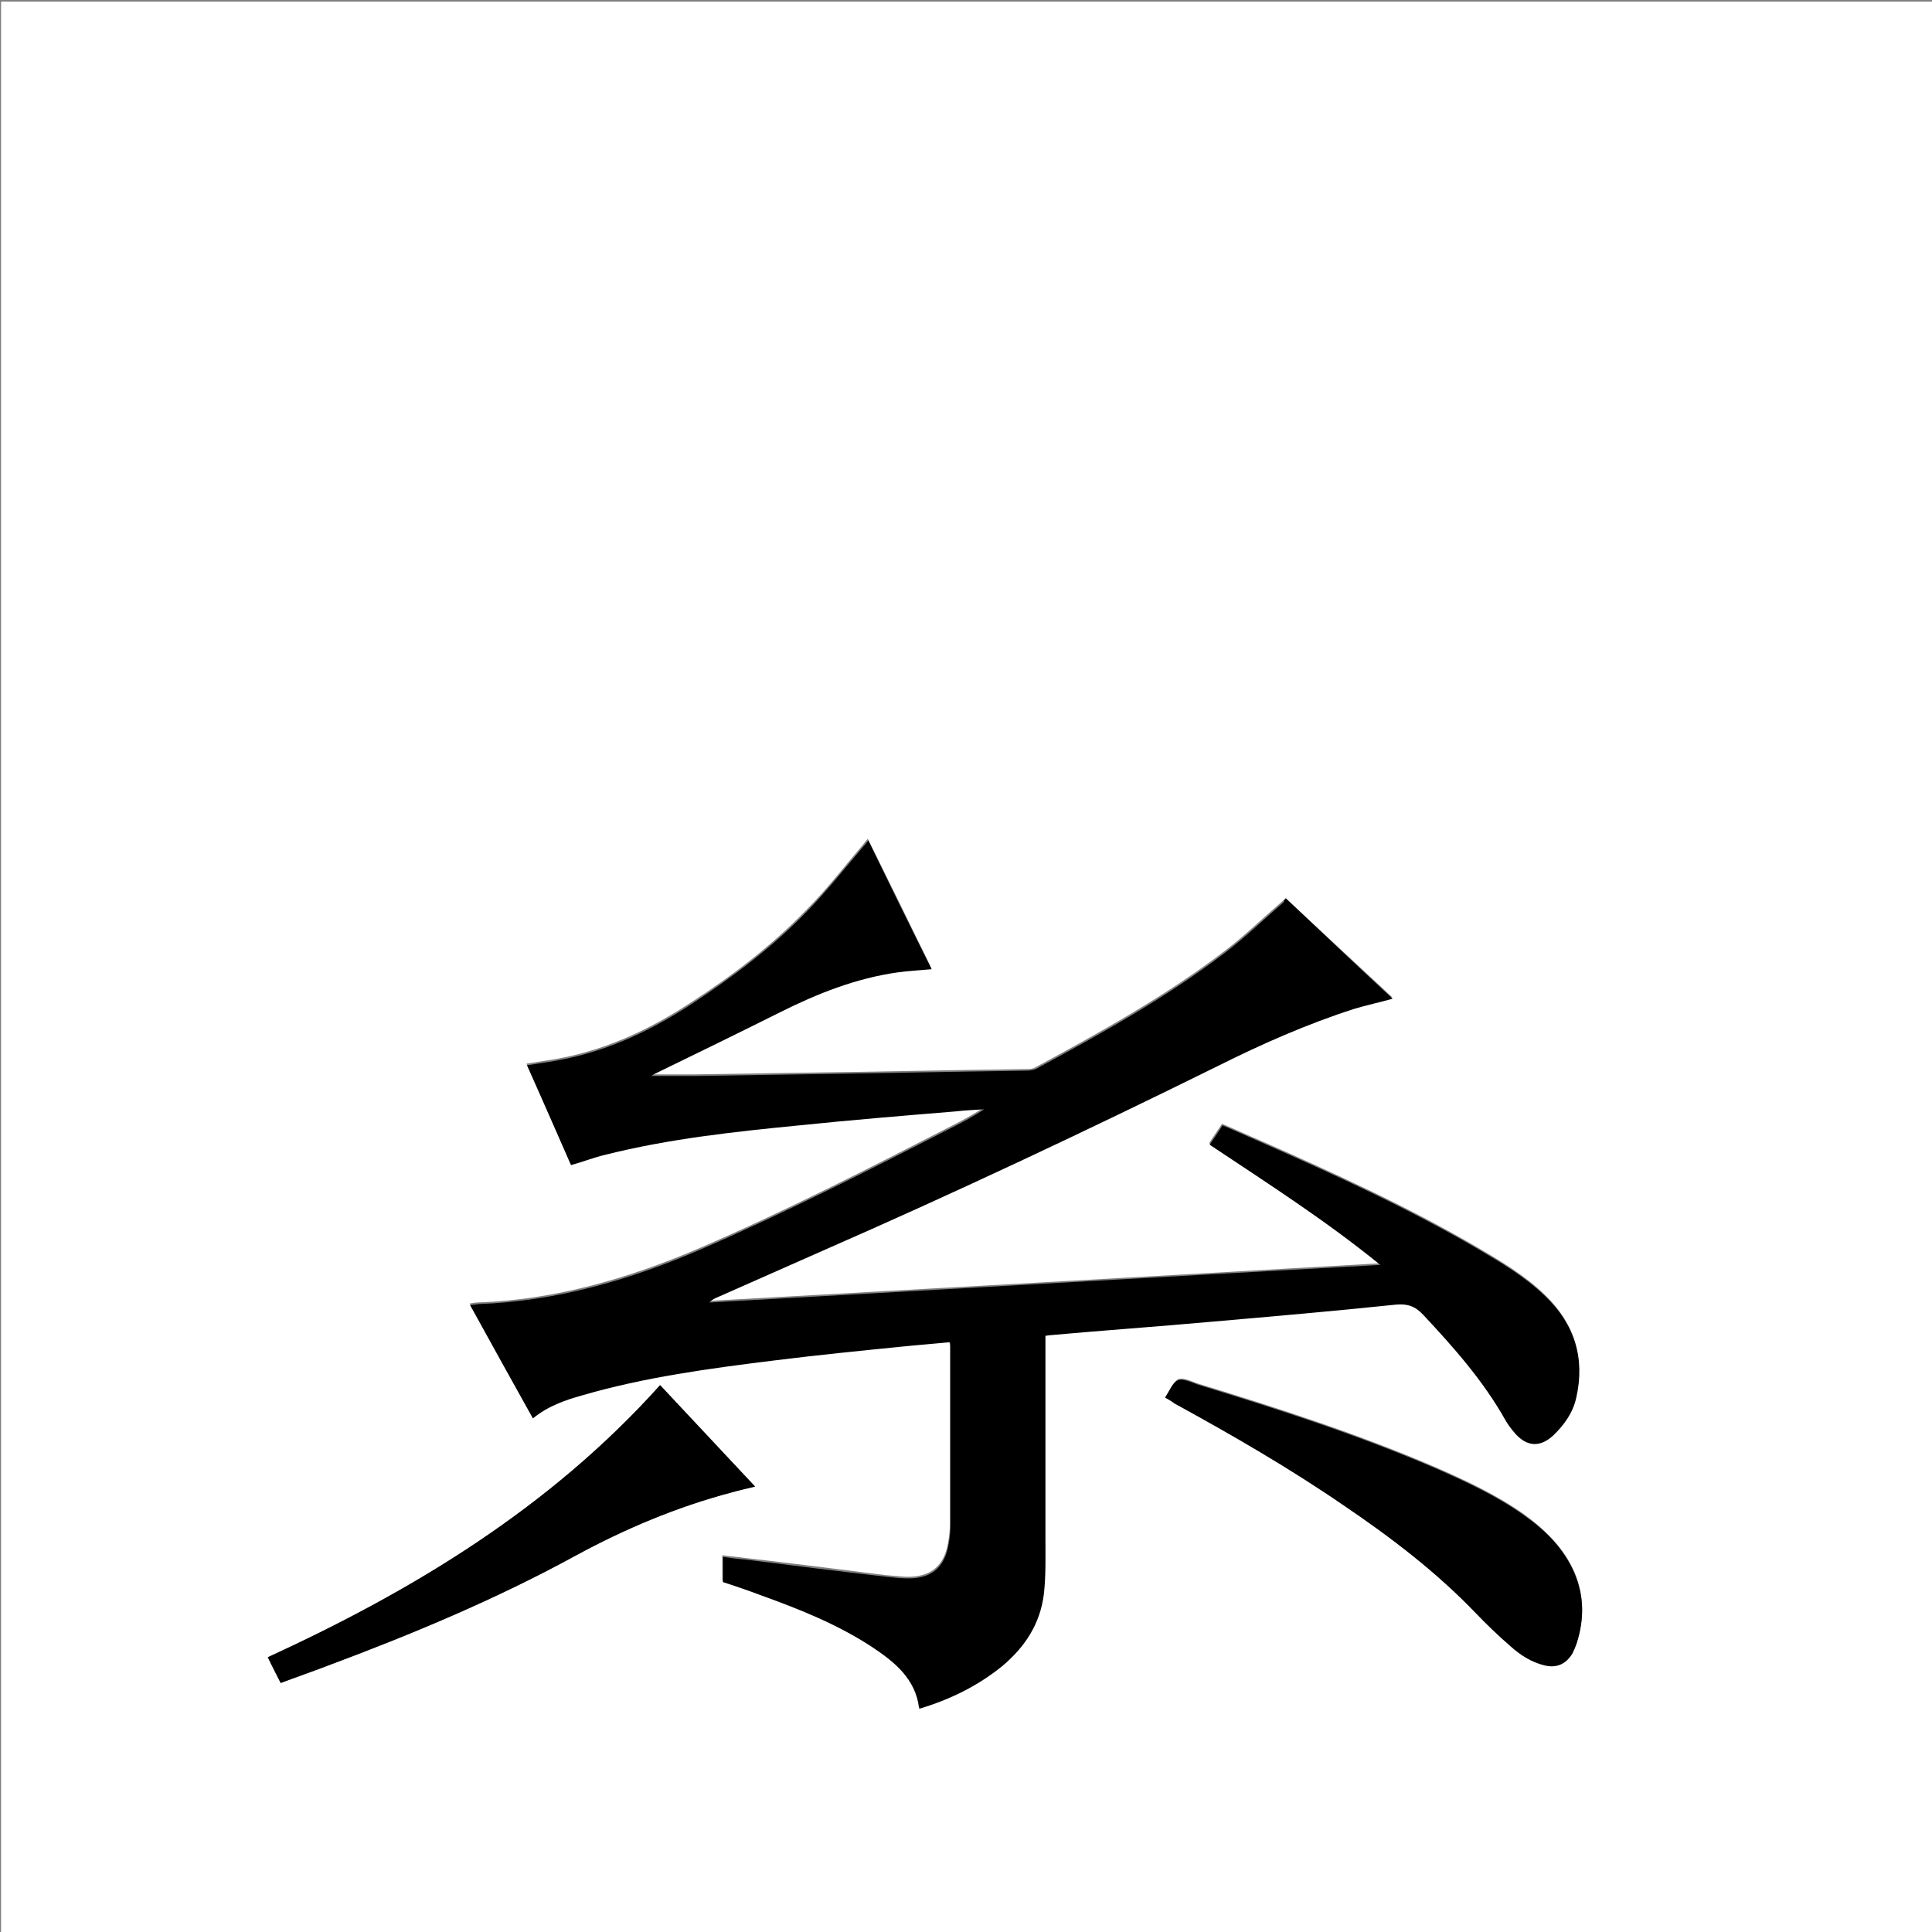 <?xml version="1.0" encoding="utf-8"?>
<!-- Generator: Adobe Illustrator 20.1.0, SVG Export Plug-In . SVG Version: 6.00 Build 0)  -->
<svg version="1.1" id="图层_1" xmlns="http://www.w3.org/2000/svg" xmlns:xlink="http://www.w3.org/1999/xlink" x="0px" y="0px"
	 viewBox="0 0 360 360" style="enable-background:new 0 0 360 360;" xml:space="preserve">
<rect x="0" y="0" width="360" height="360" fill="#808080" stroke="none"/>
<style type="text/css">
	.st0{fill:#FFFFFF;}
</style>
<g>
	<path class="st0" d="M0.2,360.5c0-120.1,0-240.2,0-360.2c120.1,0,240.2,0,360.2,0c0,120.1,0,240.2,0,360.2
		C240.4,360.5,120.3,360.5,0.2,360.5z M239.6,167.4c-0.2,0.2-0.3,0.3-0.5,0.4c-3.6,3.1-7.1,6.5-10.9,9.4
		c-11,8.4-23.1,15.1-35.3,21.7c-0.5,0.3-1.1,0.3-1.6,0.3c-14.2,0.2-28.5,0.5-42.7,0.7c-6.5,0.1-13,0.2-19.5,0.3c-2.6,0-5.2,0-7.9,0
		c0.3-0.2,0.5-0.3,0.7-0.4c7.8-3.8,15.7-7.6,23.4-11.5c6.9-3.5,14-6.4,21.8-7.4c2.1-0.3,4.2-0.4,6.4-0.6c-3.9-8-7.8-16-11.8-24
		c-0.4,0.5-0.7,0.8-0.9,1.1c-3.5,4.1-6.8,8.4-10.6,12.2c-6.4,6.6-13.6,12.1-21.3,17.1c-7.3,4.8-15,8.5-23.6,10.3
		c-2.4,0.5-4.8,0.8-7.2,1.2c2.7,6.3,5.5,12.5,8.2,18.6c2.1-0.7,4.2-1.4,6.3-1.9c11.9-3,24.1-4.2,36.2-5.5c9.7-1,19.4-1.7,29.1-2.6
		c1.8-0.2,3.6-0.3,5.4-0.4c-2,1.3-4,2.4-6,3.4c-15.4,7.9-30.8,15.8-46.8,22.7c-13.3,5.7-27,9.7-41.5,10.2c-0.5,0-0.9,0.1-1.5,0.2
		c4,7.1,7.8,14.1,11.7,21.1c2.8-2.3,6-3.4,9.2-4.3c11.7-3.4,23.8-5,35.8-6.5c8-1,16-1.7,24-2.6c2.9-0.3,5.8-0.5,8.7-0.8
		c0,0.4,0.1,0.7,0.1,1c0,11,0,22.1,0,33.1c0,1.1-0.1,2.2-0.3,3.3c-0.7,4.7-3.4,6.8-8.1,6.6c-1.2-0.1-2.4-0.2-3.6-0.3
		c-8.7-1.1-17.4-2.2-26.2-3.2c-1.4-0.2-2.8-0.3-4.2-0.5c0,1.7,0,3.2,0,4.7c2.4,0.8,4.8,1.6,7.2,2.5c7.1,2.6,14.2,5.4,20.6,9.6
		c4.2,2.8,8.2,5.8,8.8,11.5c5.7-1.7,10.9-4.1,15.4-7.9c4.3-3.5,7.1-7.9,7.8-13.4c0.4-3.4,0.3-6.8,0.3-10.3c0-12.2,0-24.4,0-36.6
		c0-0.4,0-0.9,0-1.3c0.4,0,0.6-0.1,0.8-0.1c10-0.8,20-1.6,30-2.5c11.5-1,23-2,34.5-3.2c2.2-0.2,3.6,0.3,5.1,1.9
		c5.7,6.1,11.1,12.3,15.3,19.6c0.5,0.9,1.2,1.8,1.9,2.6c2.2,2.4,4.6,2.5,7,0.3c2.1-1.9,3.6-4.2,4.3-7c1.7-7.4-0.3-13.7-5.7-18.9
		c-3.8-3.7-8.4-6.4-13-9.1c-12.9-7.5-26.5-13.7-40.1-19.7c-2.4-1-4.7-2.1-7.1-3.1c-0.8,1.2-1.6,2.4-2.4,3.6
		c10.8,7.2,21.5,14.1,31.8,22.4c-41.9,2.4-83.5,4.7-125,7c0.3-0.4,0.7-0.6,1.1-0.8c6.6-2.9,13.3-5.8,19.9-8.8
		c24.8-10.9,49.4-22.5,73.8-34.5c8.2-4.1,16.6-7.8,25.3-10.6c2.3-0.8,4.7-1.3,7.2-1.9C252.9,179.8,246.3,173.6,239.6,167.4z
		 M217.1,260.4c0.6,0.4,1.2,0.7,1.7,0.9c10.8,5.9,21.5,12.2,31.7,19.1c8.7,5.9,17,12.3,24.4,19.9c2.1,2.2,4.3,4.3,6.6,6.3
		c1.8,1.6,3.8,2.9,6.2,3.5c2.3,0.5,4.1-0.2,5.3-2.2c0.3-0.6,0.6-1.2,0.8-1.9c1.4-4.4,1.4-8.7-0.4-13c-2-4.6-5.5-8-9.5-10.9
		c-5.1-3.6-10.7-6.2-16.4-8.7c-14.4-6.2-29.3-11-44.3-15.6c-1.2-0.4-2.7-1.2-3.7-0.8C218.5,257.6,218,259.2,217.1,260.4z M123,258.1
		c-20.4,22.8-45.7,38.2-73.1,50.7c0.8,1.7,1.6,3.2,2.4,4.8c3-1.1,5.9-2.1,8.7-3.2c15.8-5.9,31.3-12.4,46.2-20.5
		c9.2-5,18.9-9.1,29.1-11.8c1.4-0.4,2.8-0.7,4.4-1.1C134.7,270.6,128.9,264.4,123,258.1z"/>
	<path d="M239.6,167.4c6.6,6.2,13.2,12.5,19.9,18.7c-2.5,0.7-4.9,1.2-7.2,1.9c-8.7,2.8-17.1,6.5-25.3,10.6
		c-24.3,12-48.9,23.6-73.8,34.5c-6.6,2.9-13.3,5.9-19.9,8.8c-0.4,0.2-0.8,0.4-1.1,0.8c41.5-2.3,83.1-4.7,125-7
		c-10.2-8.3-21-15.2-31.8-22.4c0.8-1.2,1.6-2.3,2.4-3.6c2.4,1,4.8,2.1,7.1,3.1c13.6,6,27.2,12.2,40.1,19.7c4.6,2.7,9.2,5.4,13,9.1
		c5.4,5.2,7.4,11.5,5.7,18.9c-0.6,2.7-2.2,5-4.3,7c-2.4,2.2-4.8,2.1-7-0.3c-0.7-0.8-1.4-1.7-1.9-2.6c-4.1-7.3-9.6-13.5-15.3-19.6
		c-1.5-1.6-2.9-2.1-5.1-1.9c-11.5,1.2-23,2.2-34.5,3.2c-10,0.9-20,1.6-30,2.5c-0.2,0-0.5,0.1-0.8,0.1c0,0.5,0,0.9,0,1.3
		c0,12.2,0,24.4,0,36.6c0,3.4,0.1,6.9-0.3,10.3c-0.7,5.5-3.5,9.8-7.8,13.4c-4.6,3.7-9.7,6.2-15.4,7.9c-0.7-5.6-4.6-8.7-8.8-11.5
		c-6.4-4.2-13.4-7-20.6-9.6c-2.4-0.9-4.7-1.7-7.2-2.5c0-1.5,0-3,0-4.7c1.4,0.2,2.8,0.4,4.2,0.5c8.7,1.1,17.4,2.2,26.2,3.2
		c1.2,0.1,2.4,0.3,3.6,0.3c4.7,0.2,7.4-1.9,8.1-6.6c0.2-1.1,0.3-2.2,0.3-3.3c0-11,0-22.1,0-33.1c0-0.3,0-0.6-0.1-1
		c-3,0.3-5.8,0.5-8.7,0.8c-8,0.8-16,1.6-24,2.6c-12.1,1.5-24.1,3.1-35.8,6.5c-3.2,0.9-6.4,2-9.2,4.3c-3.9-7-7.8-14-11.7-21.1
		c0.6-0.1,1-0.1,1.5-0.2c14.5-0.5,28.3-4.5,41.5-10.2c15.9-6.9,31.4-14.8,46.8-22.7c2-1,4-2.1,6-3.4c-1.8,0.1-3.6,0.2-5.4,0.4
		c-9.7,0.8-19.4,1.6-29.1,2.6c-12.2,1.2-24.3,2.5-36.2,5.5c-2.1,0.5-4.1,1.3-6.3,1.9c-2.7-6.2-5.4-12.4-8.2-18.6
		c2.5-0.4,4.9-0.7,7.2-1.2c8.6-1.8,16.3-5.5,23.6-10.3c7.6-5,14.9-10.5,21.3-17.1c3.8-3.9,7.1-8.1,10.6-12.2
		c0.3-0.3,0.6-0.7,0.9-1.1c3.9,8.1,7.8,16,11.8,24c-2.2,0.2-4.3,0.3-6.4,0.6c-7.7,1.1-14.8,3.9-21.8,7.4
		c-7.8,3.9-15.6,7.7-23.4,11.5c-0.2,0.1-0.5,0.3-0.7,0.4c2.7,0,5.3,0,7.9,0c6.5-0.1,13-0.2,19.5-0.3c14.2-0.2,28.5-0.5,42.7-0.7
		c0.5,0,1.1-0.1,1.6-0.3c12.2-6.6,24.3-13.3,35.3-21.7c3.8-2.9,7.3-6.3,10.9-9.4C239.3,167.6,239.4,167.5,239.6,167.4z"/>
	<path d="M217.1,260.4c0.8-1.2,1.4-2.8,2.4-3.2c1-0.4,2.5,0.4,3.7,0.8c15,4.6,29.9,9.4,44.3,15.6c5.7,2.5,11.3,5.1,16.4,8.7
		c4,2.8,7.5,6.2,9.5,10.9c1.8,4.3,1.8,8.6,0.4,13c-0.2,0.6-0.5,1.3-0.8,1.9c-1.2,2-3,2.8-5.3,2.2c-2.4-0.6-4.4-1.9-6.2-3.5
		c-2.3-2-4.5-4.1-6.6-6.3c-7.3-7.6-15.7-14-24.4-19.9c-10.2-7-20.9-13.2-31.7-19.1C218.3,261.1,217.8,260.8,217.1,260.4z"/>
	<path d="M123,258.1c5.9,6.3,11.7,12.5,17.7,18.9c-1.6,0.4-3,0.7-4.4,1.1c-10.2,2.7-19.9,6.8-29.1,11.8
		c-14.8,8.1-30.4,14.6-46.2,20.5c-2.9,1.1-5.8,2.1-8.7,3.2c-0.8-1.6-1.6-3.1-2.4-4.8C77.3,296.2,102.6,280.8,123,258.1z"/>
</g>
</svg>
